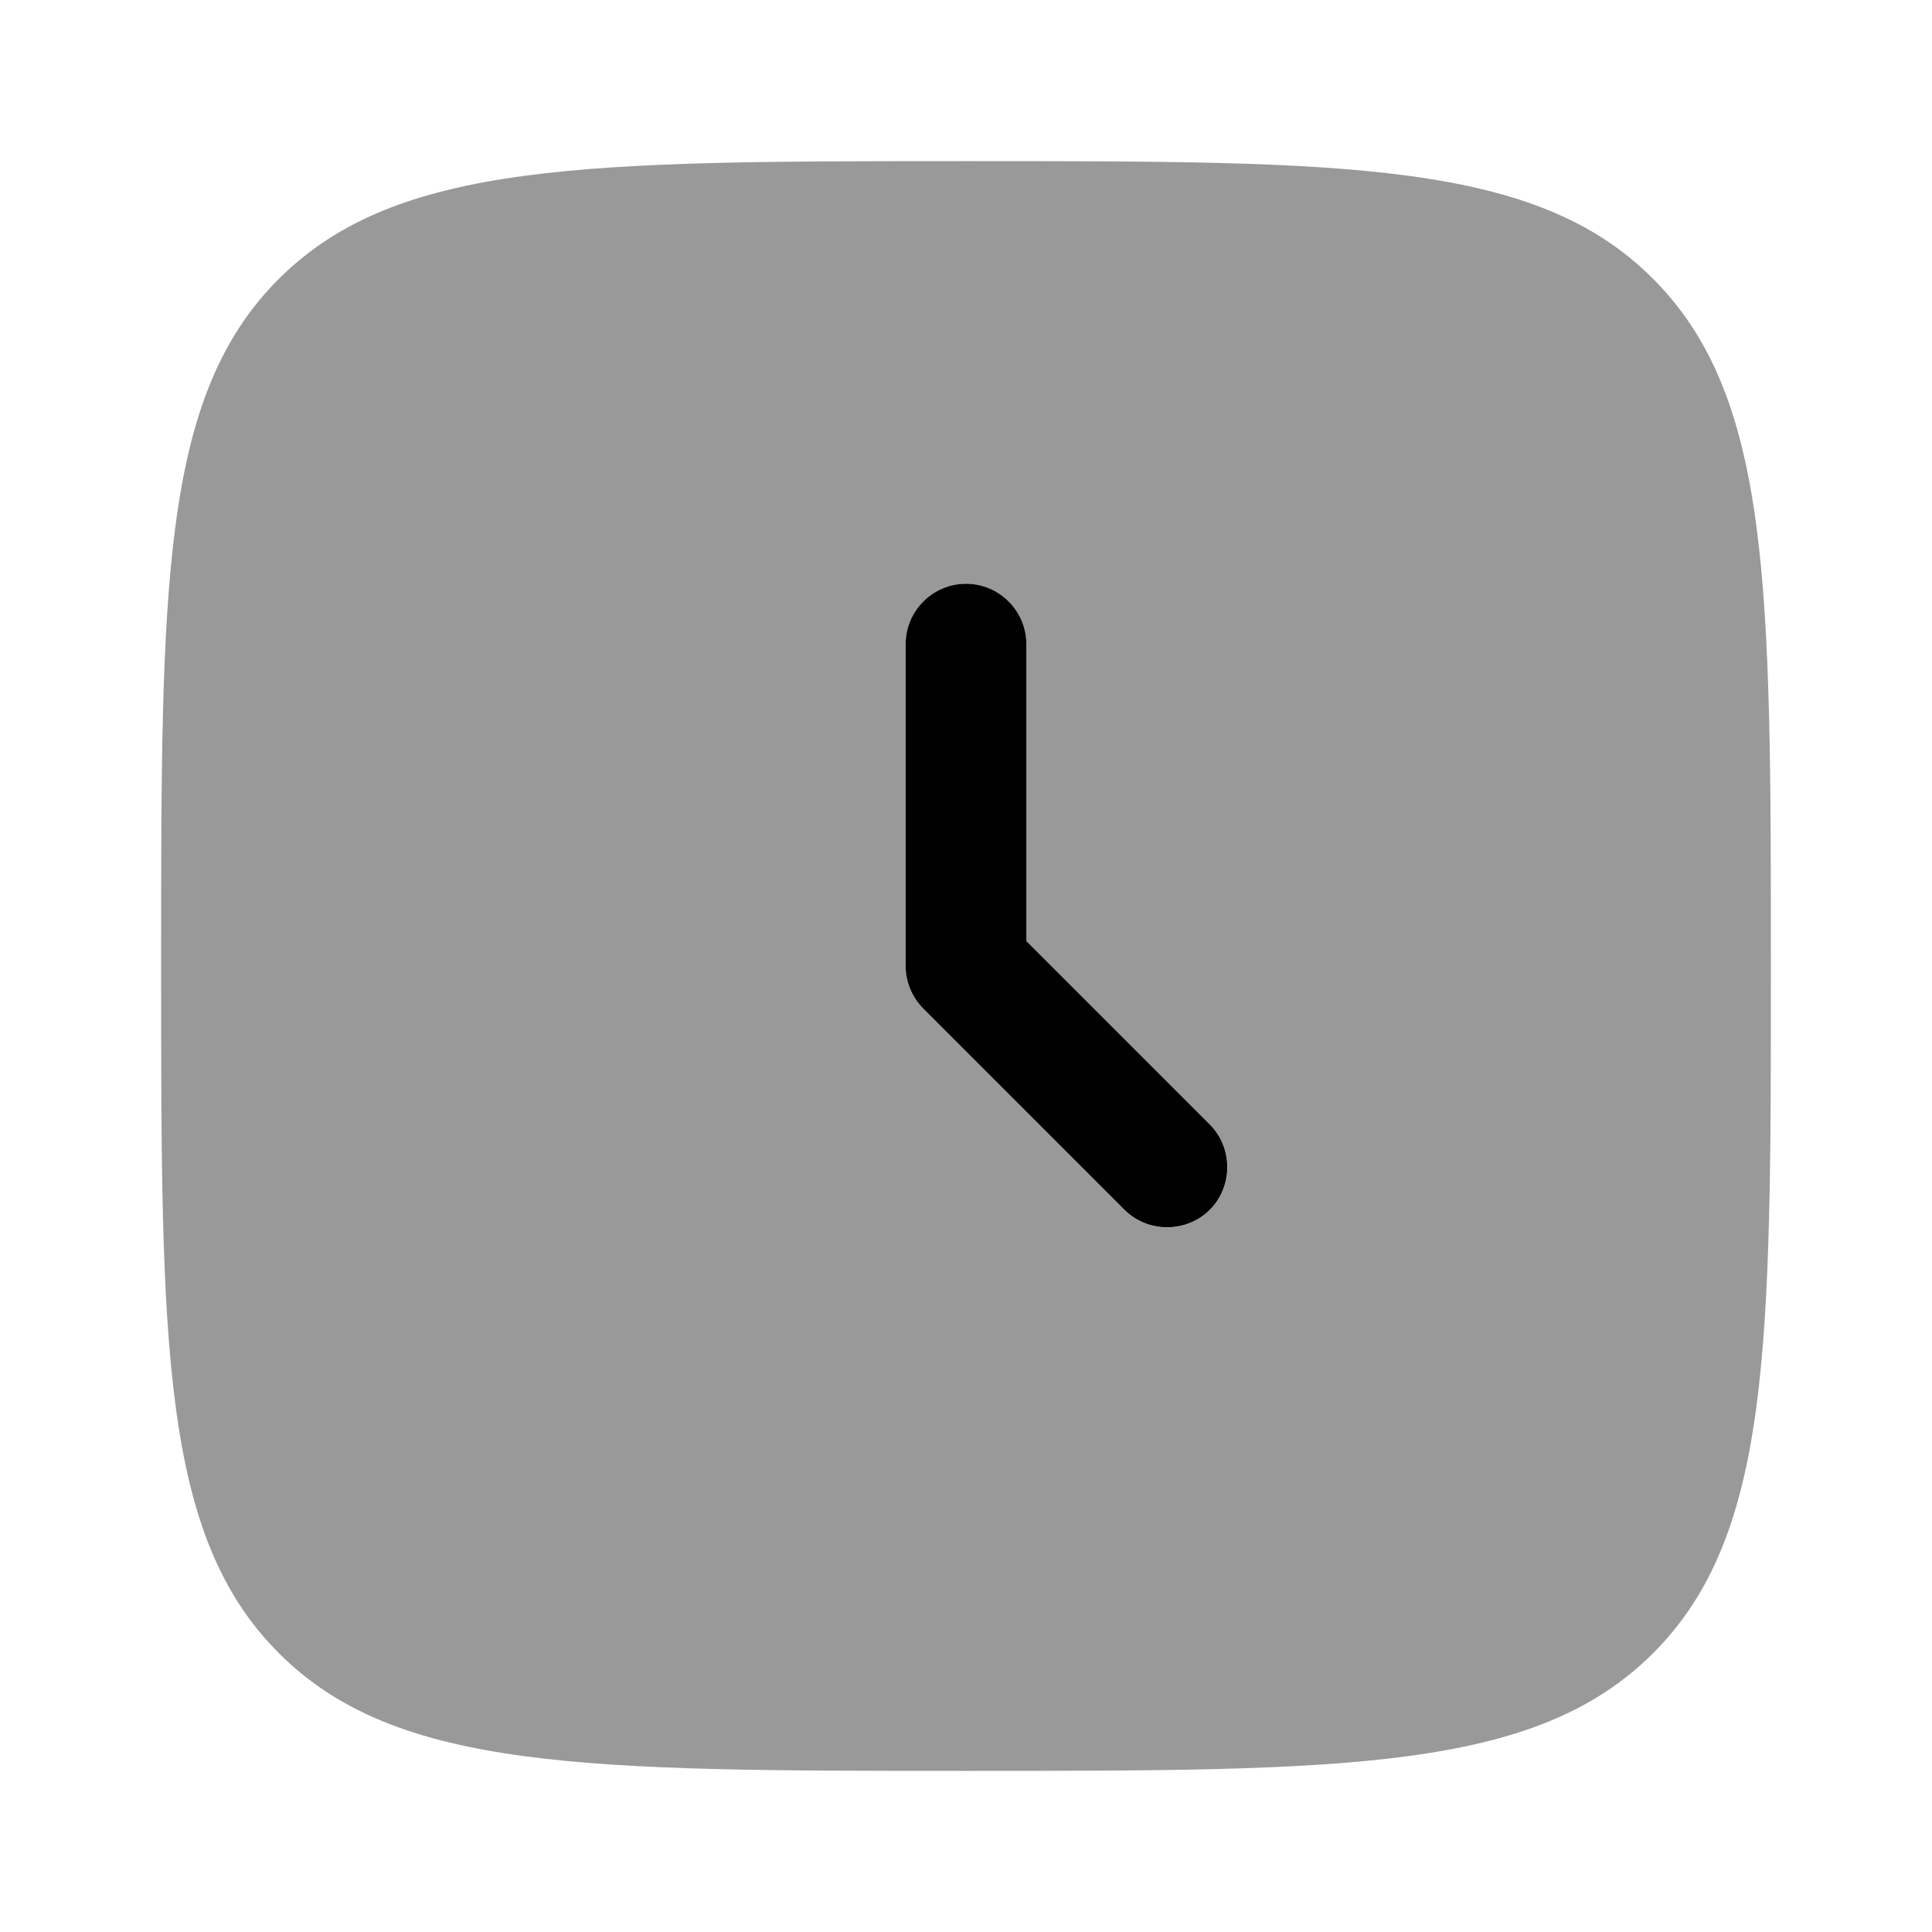<svg xmlns="http://www.w3.org/2000/svg" viewBox="0 0 512 512"><!--!Font Awesome Pro 6.6.0 by @fontawesome - https://fontawesome.com License - https://fontawesome.com/license (Commercial License) Copyright 2024 Fonticons, Inc.--><path class="fa-secondary" opacity=".4" d="M42.7 256c0 100.6 0 150.9 31.2 182.1s81.5 31.2 182.1 31.2s150.9 0 182.1-31.2c31.2-31.2 31.2-81.3 31.2-181.3l0-.8c0-100.6 0-150.8-31.2-182.1S356.6 42.7 256 42.7s-150.8 0-182.1 31.2S42.7 155.4 42.7 256zM240 170.7c0-8.8 7.2-16 16-16s16 7.2 16 16l0 78.7L320.6 298c3.1 3.1 4.7 7.2 4.7 11.3s-1.6 8.2-4.7 11.3s-7.2 4.7-11.3 4.7s-8.2-1.6-11.3-4.7l-53.3-53.3c-3-3-4.7-7.1-4.7-11.3l0-85.3z"/><path class="fa-primary" d="M256 154.7c8.8 0 16 7.2 16 16l0 78.7L320.6 298c6.2 6.2 6.2 16.4 0 22.6s-16.4 6.2-22.6 0l-53.3-53.3c-3-3-4.7-7.1-4.7-11.3l0-85.3c0-8.8 7.2-16 16-16z"/></svg>